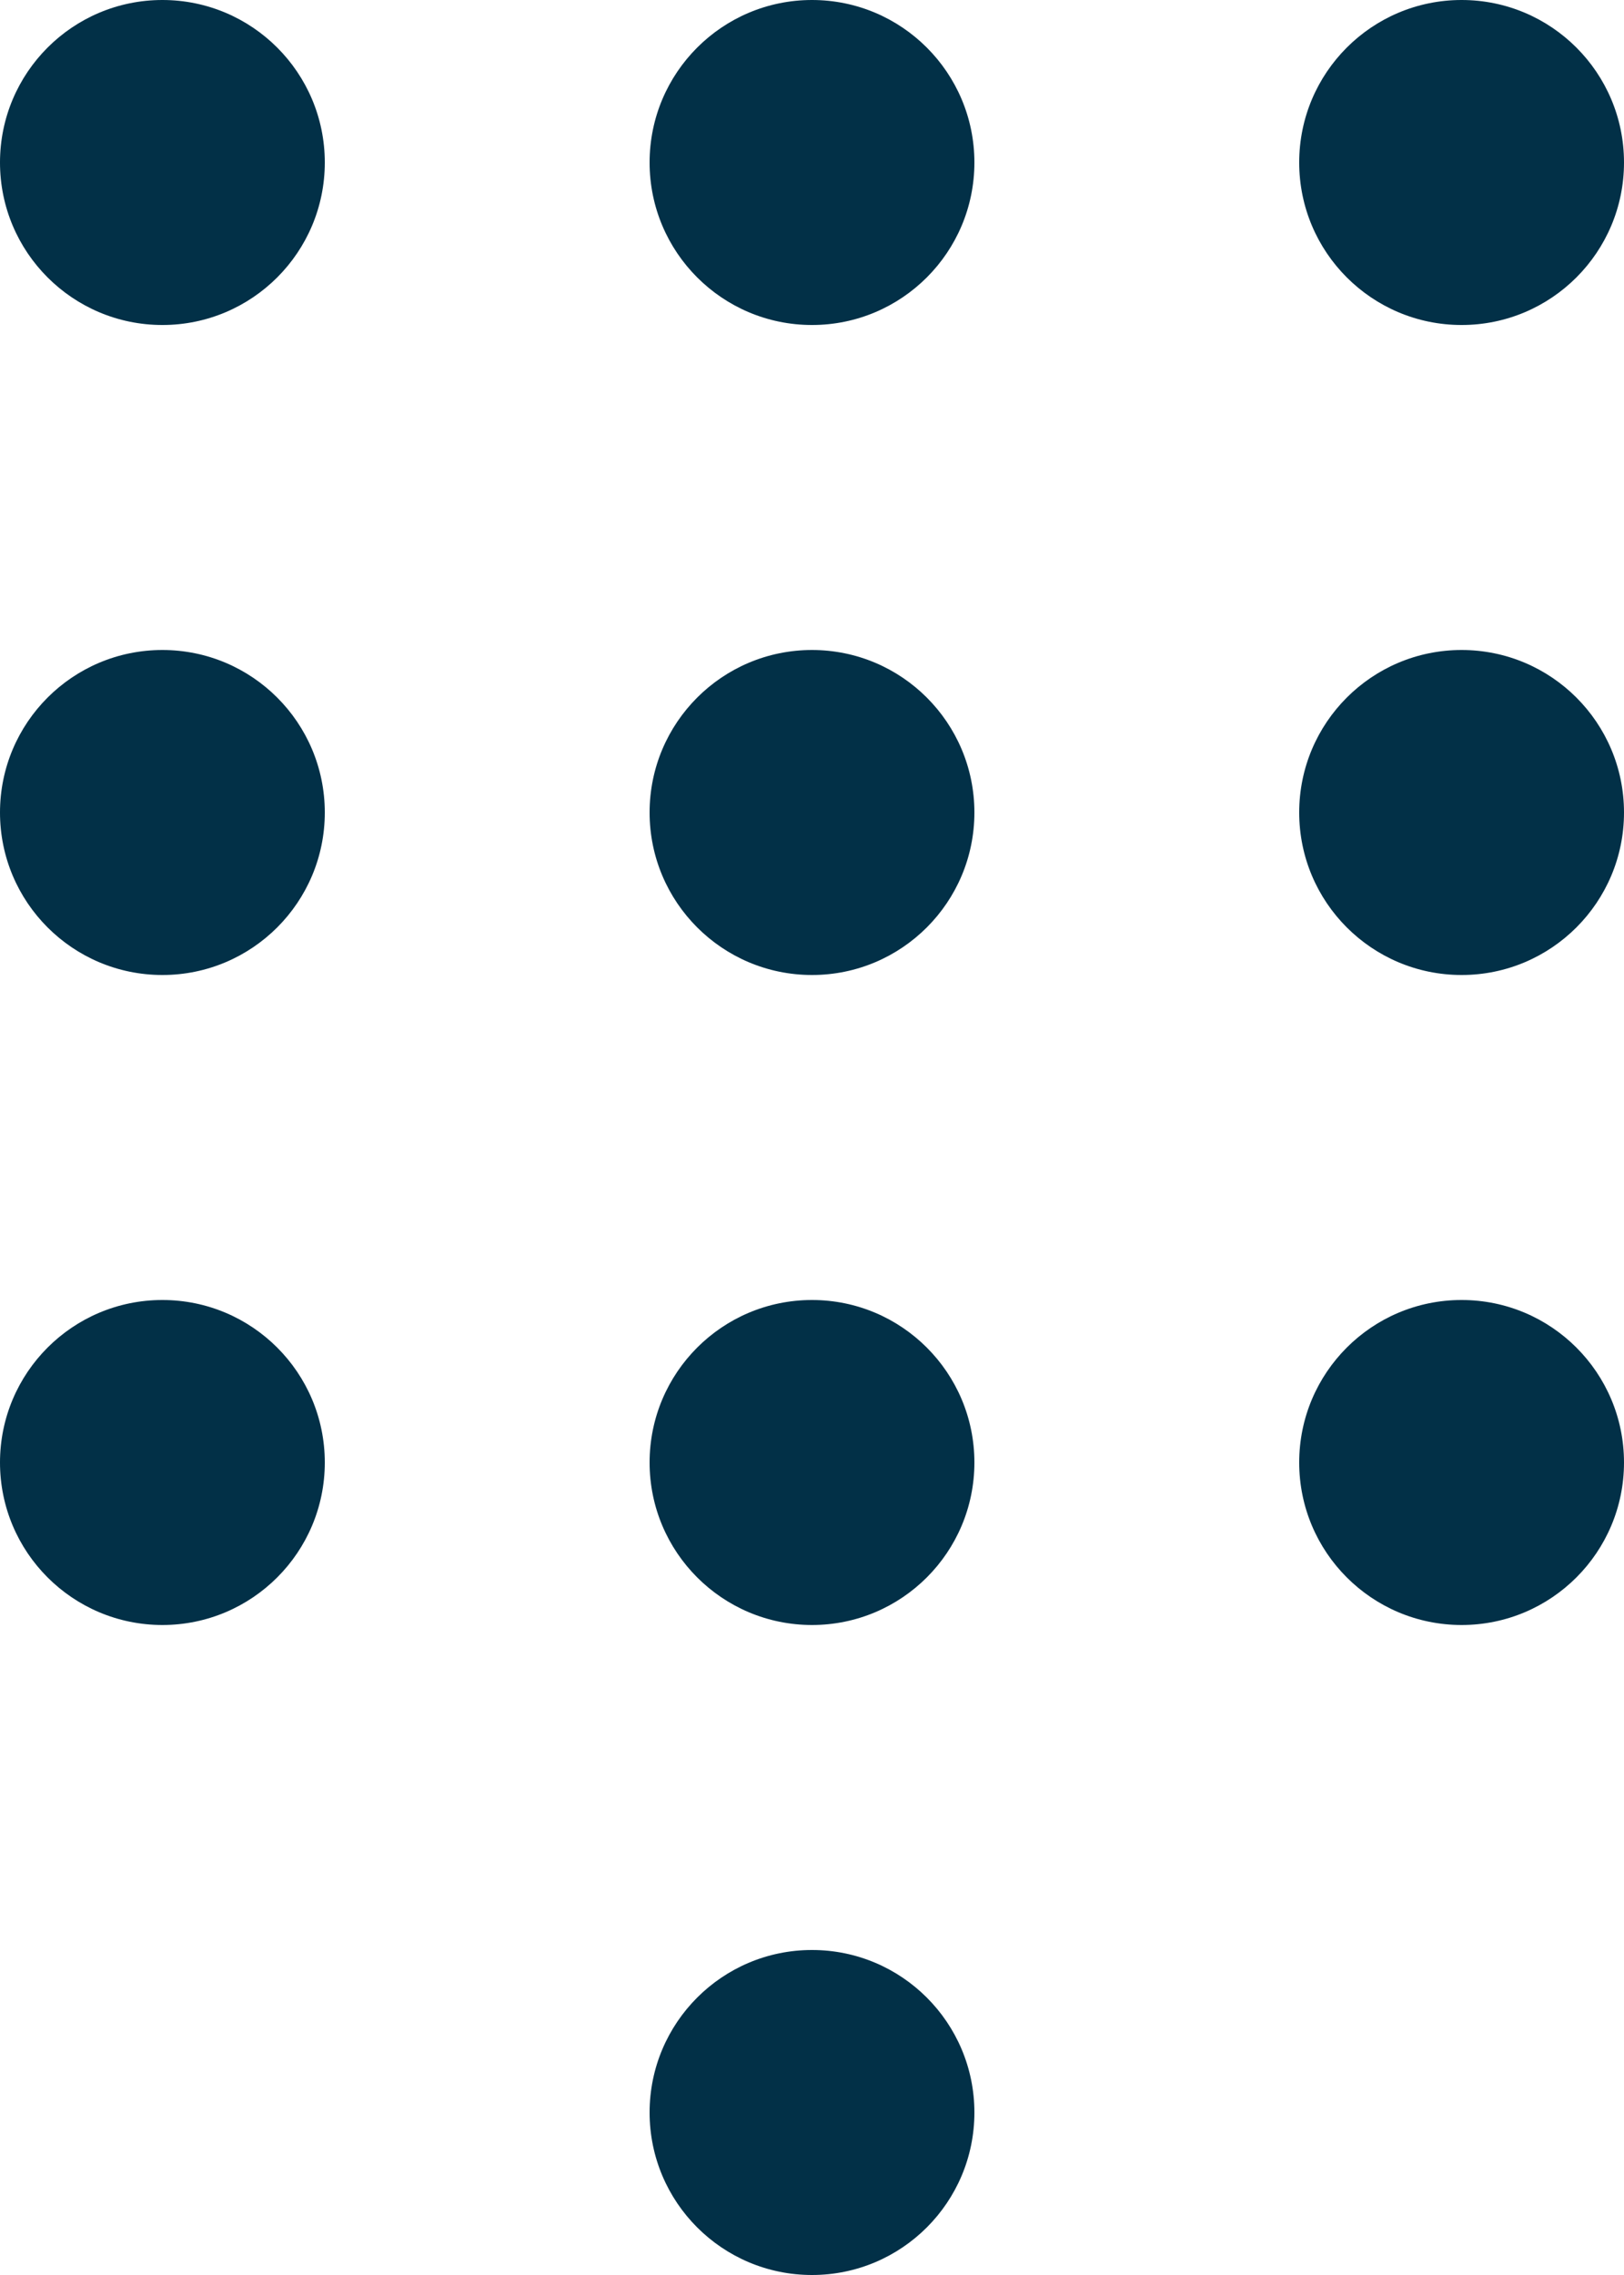 <svg width="10" height="14" viewBox="0 0 10 14" fill="none" xmlns="http://www.w3.org/2000/svg">
<circle cx="1" cy="1" r="1" fill="#023047"/>
<circle cx="1" cy="5" r="1" fill="#023047"/>
<circle cx="1" cy="9" r="1" fill="#023047"/>
<circle cx="5" cy="1" r="1" fill="#023047"/>
<circle cx="5" cy="5" r="1" fill="#023047"/>
<circle cx="5" cy="9" r="1" fill="#023047"/>
<circle cx="5" cy="13" r="1" fill="#023047"/>
<circle cx="9" cy="1" r="1" fill="#023047"/>
<circle cx="9" cy="5" r="1" fill="#023047"/>
<circle cx="9" cy="9" r="1" fill="#023047"/>
</svg>
